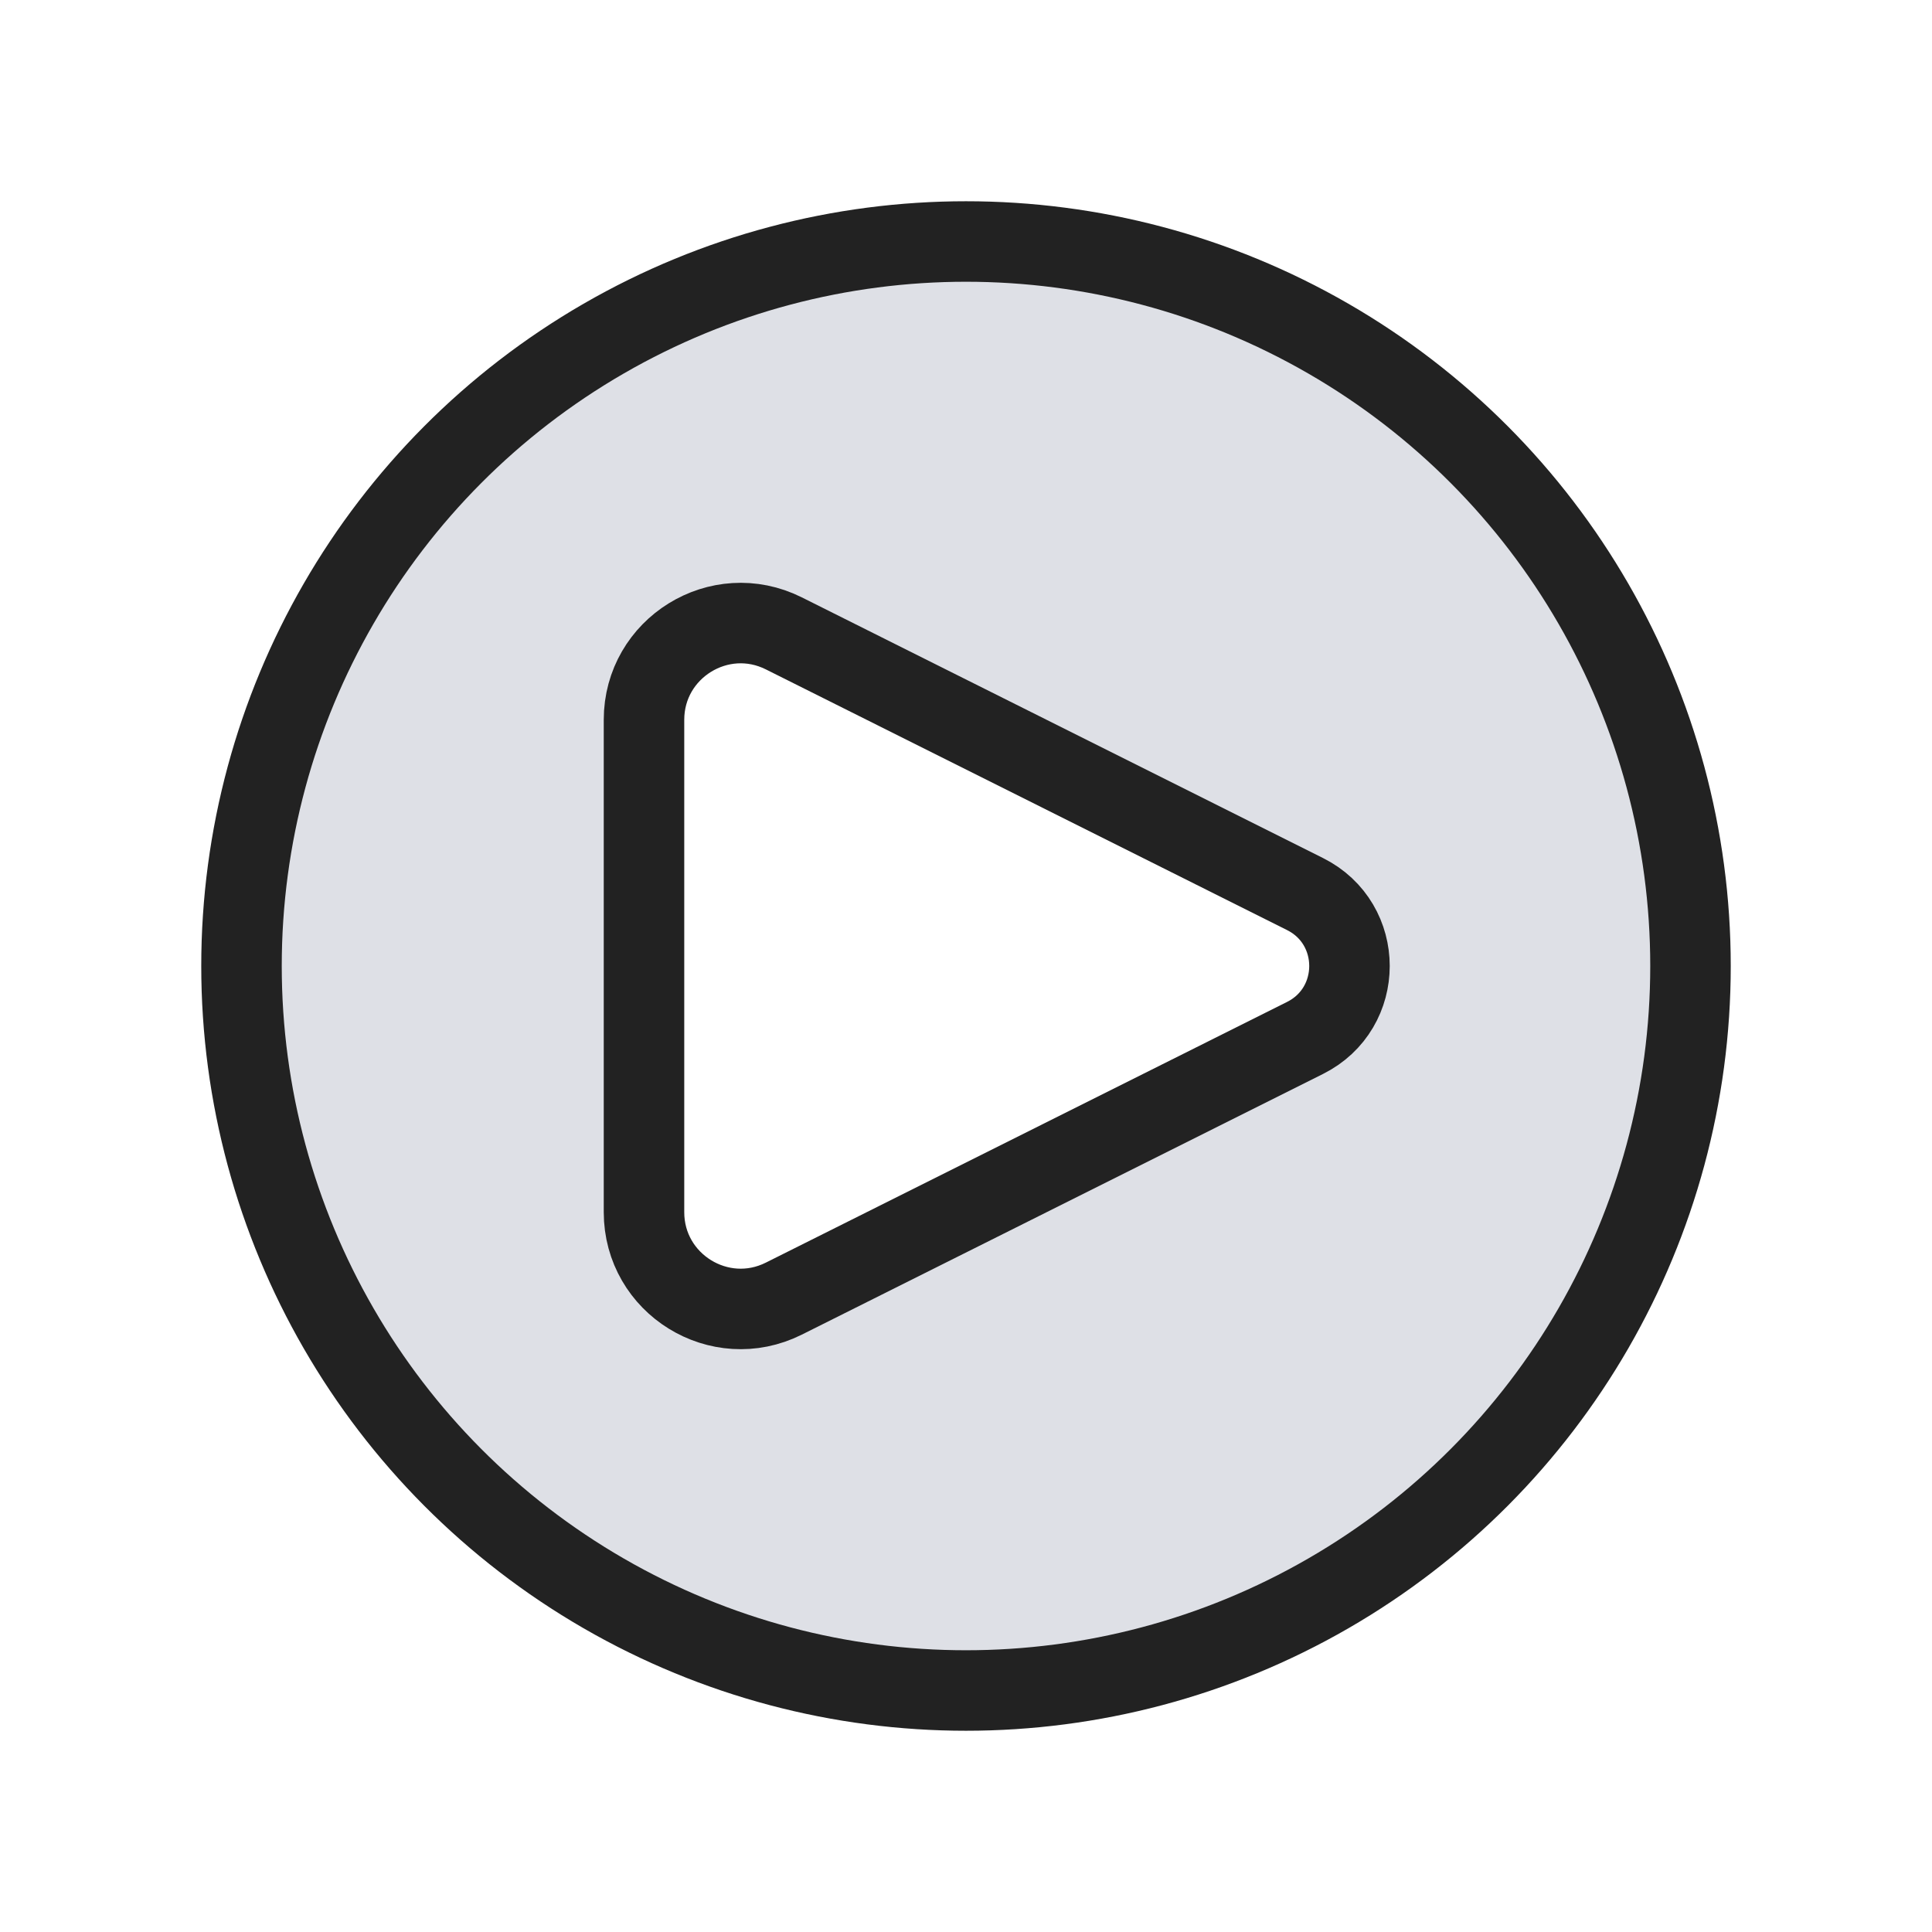 <svg width="24" height="24" viewBox="0 0 24 24" fill="none" xmlns="http://www.w3.org/2000/svg">
<path fill-rule="evenodd" clip-rule="evenodd" d="M12 21C16.971 21 21 16.971 21 12C21 7.029 16.971 3 12 3C7.029 3 3 7.029 3 12C3 16.971 7.029 21 12 21ZM9.737 7.868L16.211 11.106C16.948 11.474 16.948 12.526 16.211 12.895L9.737 16.132C8.939 16.531 8 15.951 8 15.059V8.942C8 8.05 8.939 7.47 9.737 7.868Z" fill="#7E869E" fill-opacity="0.25"/>
<path d="M16.211 11.106L9.737 7.868C8.939 7.469 8 8.05 8 8.942V15.058C8 15.95 8.939 16.531 9.737 16.132L16.211 12.894C16.948 12.526 16.948 11.474 16.211 11.106Z" stroke="#222222" stroke-linecap="round" stroke-linejoin="round"/>
<circle cx="12" cy="12" r="9" stroke="#222222"/>
</svg>

